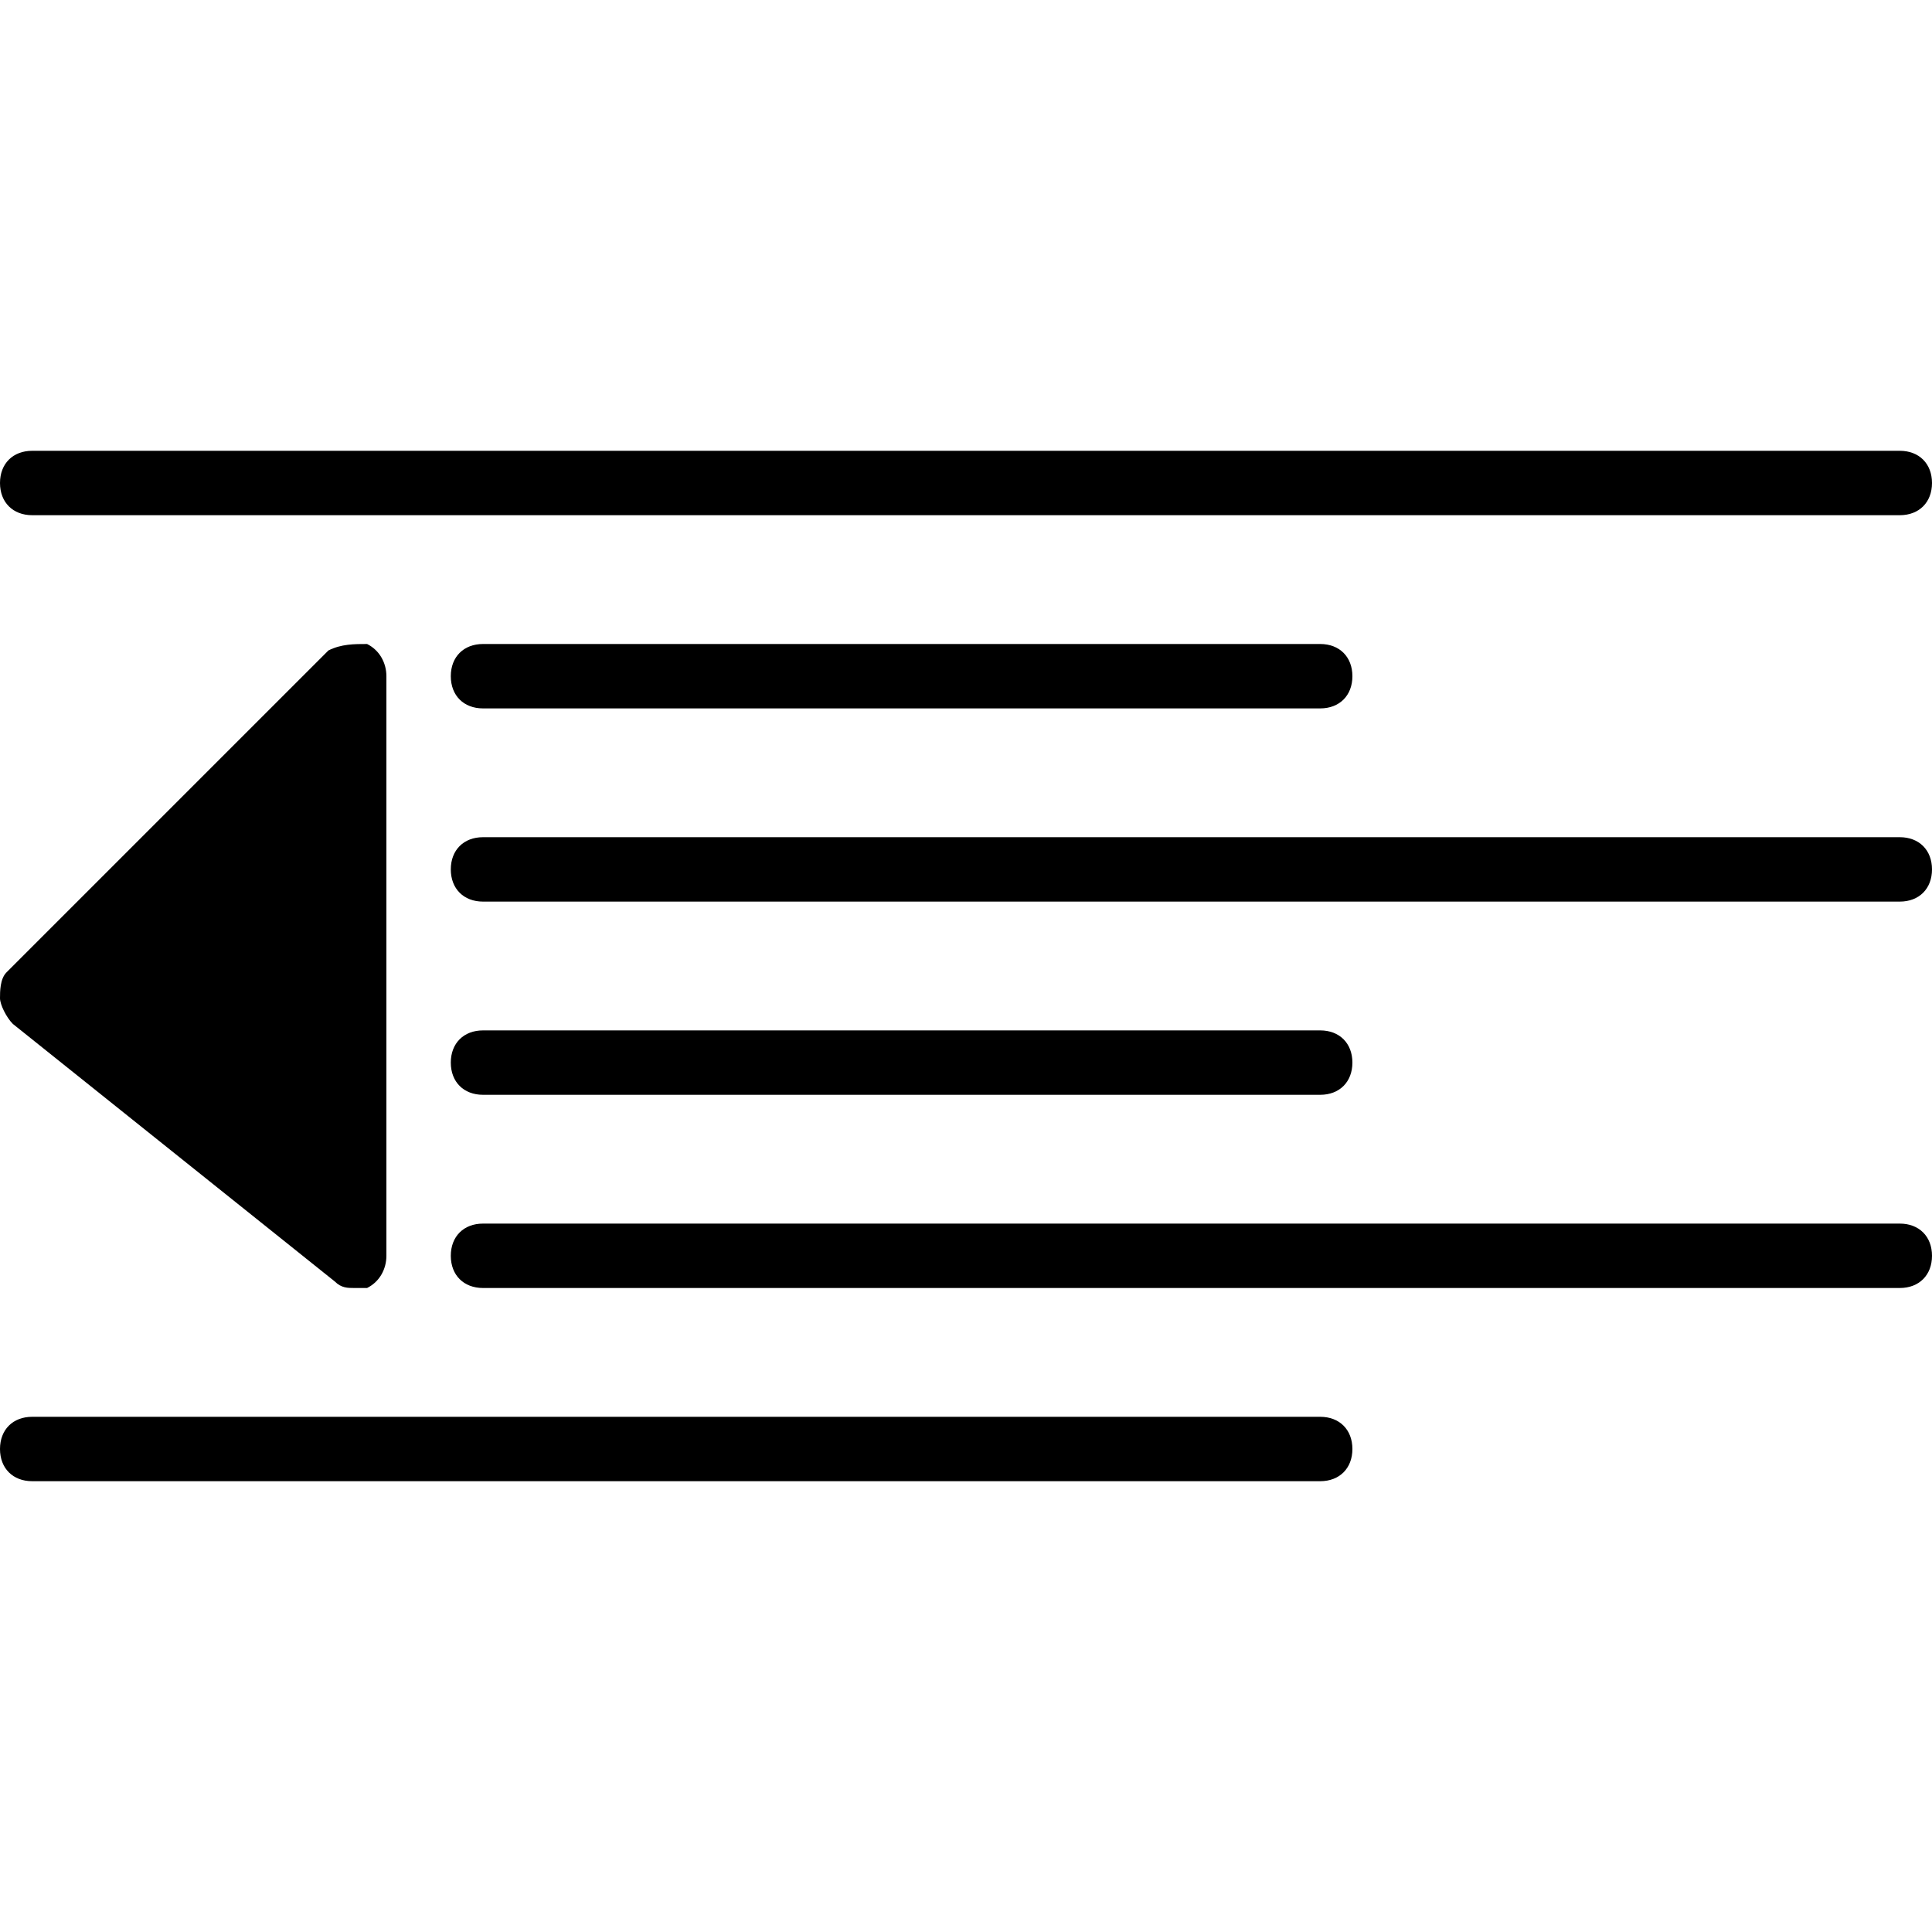 <?xml version="1.0" encoding="utf-8"?>
<!-- Generator: Adobe Illustrator 19.0.0, SVG Export Plug-In . SVG Version: 6.00 Build 0)  -->
<svg version="1.1" id="Layer_1" xmlns="http://www.w3.org/2000/svg" xmlns:xlink="http://www.w3.org/1999/xlink" x="0px" y="0px"
	 viewBox="0 0 30 30" style="enable-background:new 0 0 30 30;" xml:space="preserve">
<g>
	<path d="M0.5,8h29C29.8,8,30,7.8,30,7.5S29.8,7,29.5,7h-29C0.2,7,0,7.2,0,7.5S0.2,8,0.5,8z"/>
	<path d="M7.5,10C7.2,10,7,10.2,7,10.5S7.2,11,7.5,11h13c0.3,0,0.5-0.2,0.5-0.5S20.8,10,20.5,10H7.5z"/>
	<path d="M29.5,13h-22C7.2,13,7,13.2,7,13.5S7.2,14,7.5,14h22c0.3,0,0.5-0.2,0.5-0.5S29.8,13,29.5,13z"/>
	<path d="M7.5,17h13c0.3,0,0.5-0.2,0.5-0.5S20.8,16,20.5,16h-13C7.2,16,7,16.2,7,16.5S7.2,17,7.5,17z"/>
	<path d="M29.5,19h-22C7.2,19,7,19.2,7,19.5S7.2,20,7.5,20h22c0.3,0,0.5-0.2,0.5-0.5S29.8,19,29.5,19z"/>
	<path d="M20.5,22h-20C0.2,22,0,22.2,0,22.5S0.2,23,0.5,23h20c0.3,0,0.5-0.2,0.5-0.5S20.8,22,20.5,22z"/>
	<path d="M5.1,10.1l-5,5C0,15.2,0,15.4,0,15.5c0,0.1,0.1,0.3,0.2,0.4l5,4C5.3,20,5.4,20,5.5,20c0.1,0,0.1,0,0.2,0
		C5.9,19.9,6,19.7,6,19.5v-9c0-0.2-0.1-0.4-0.3-0.5C5.5,10,5.3,10,5.1,10.1z"/>
</g>
</svg>
